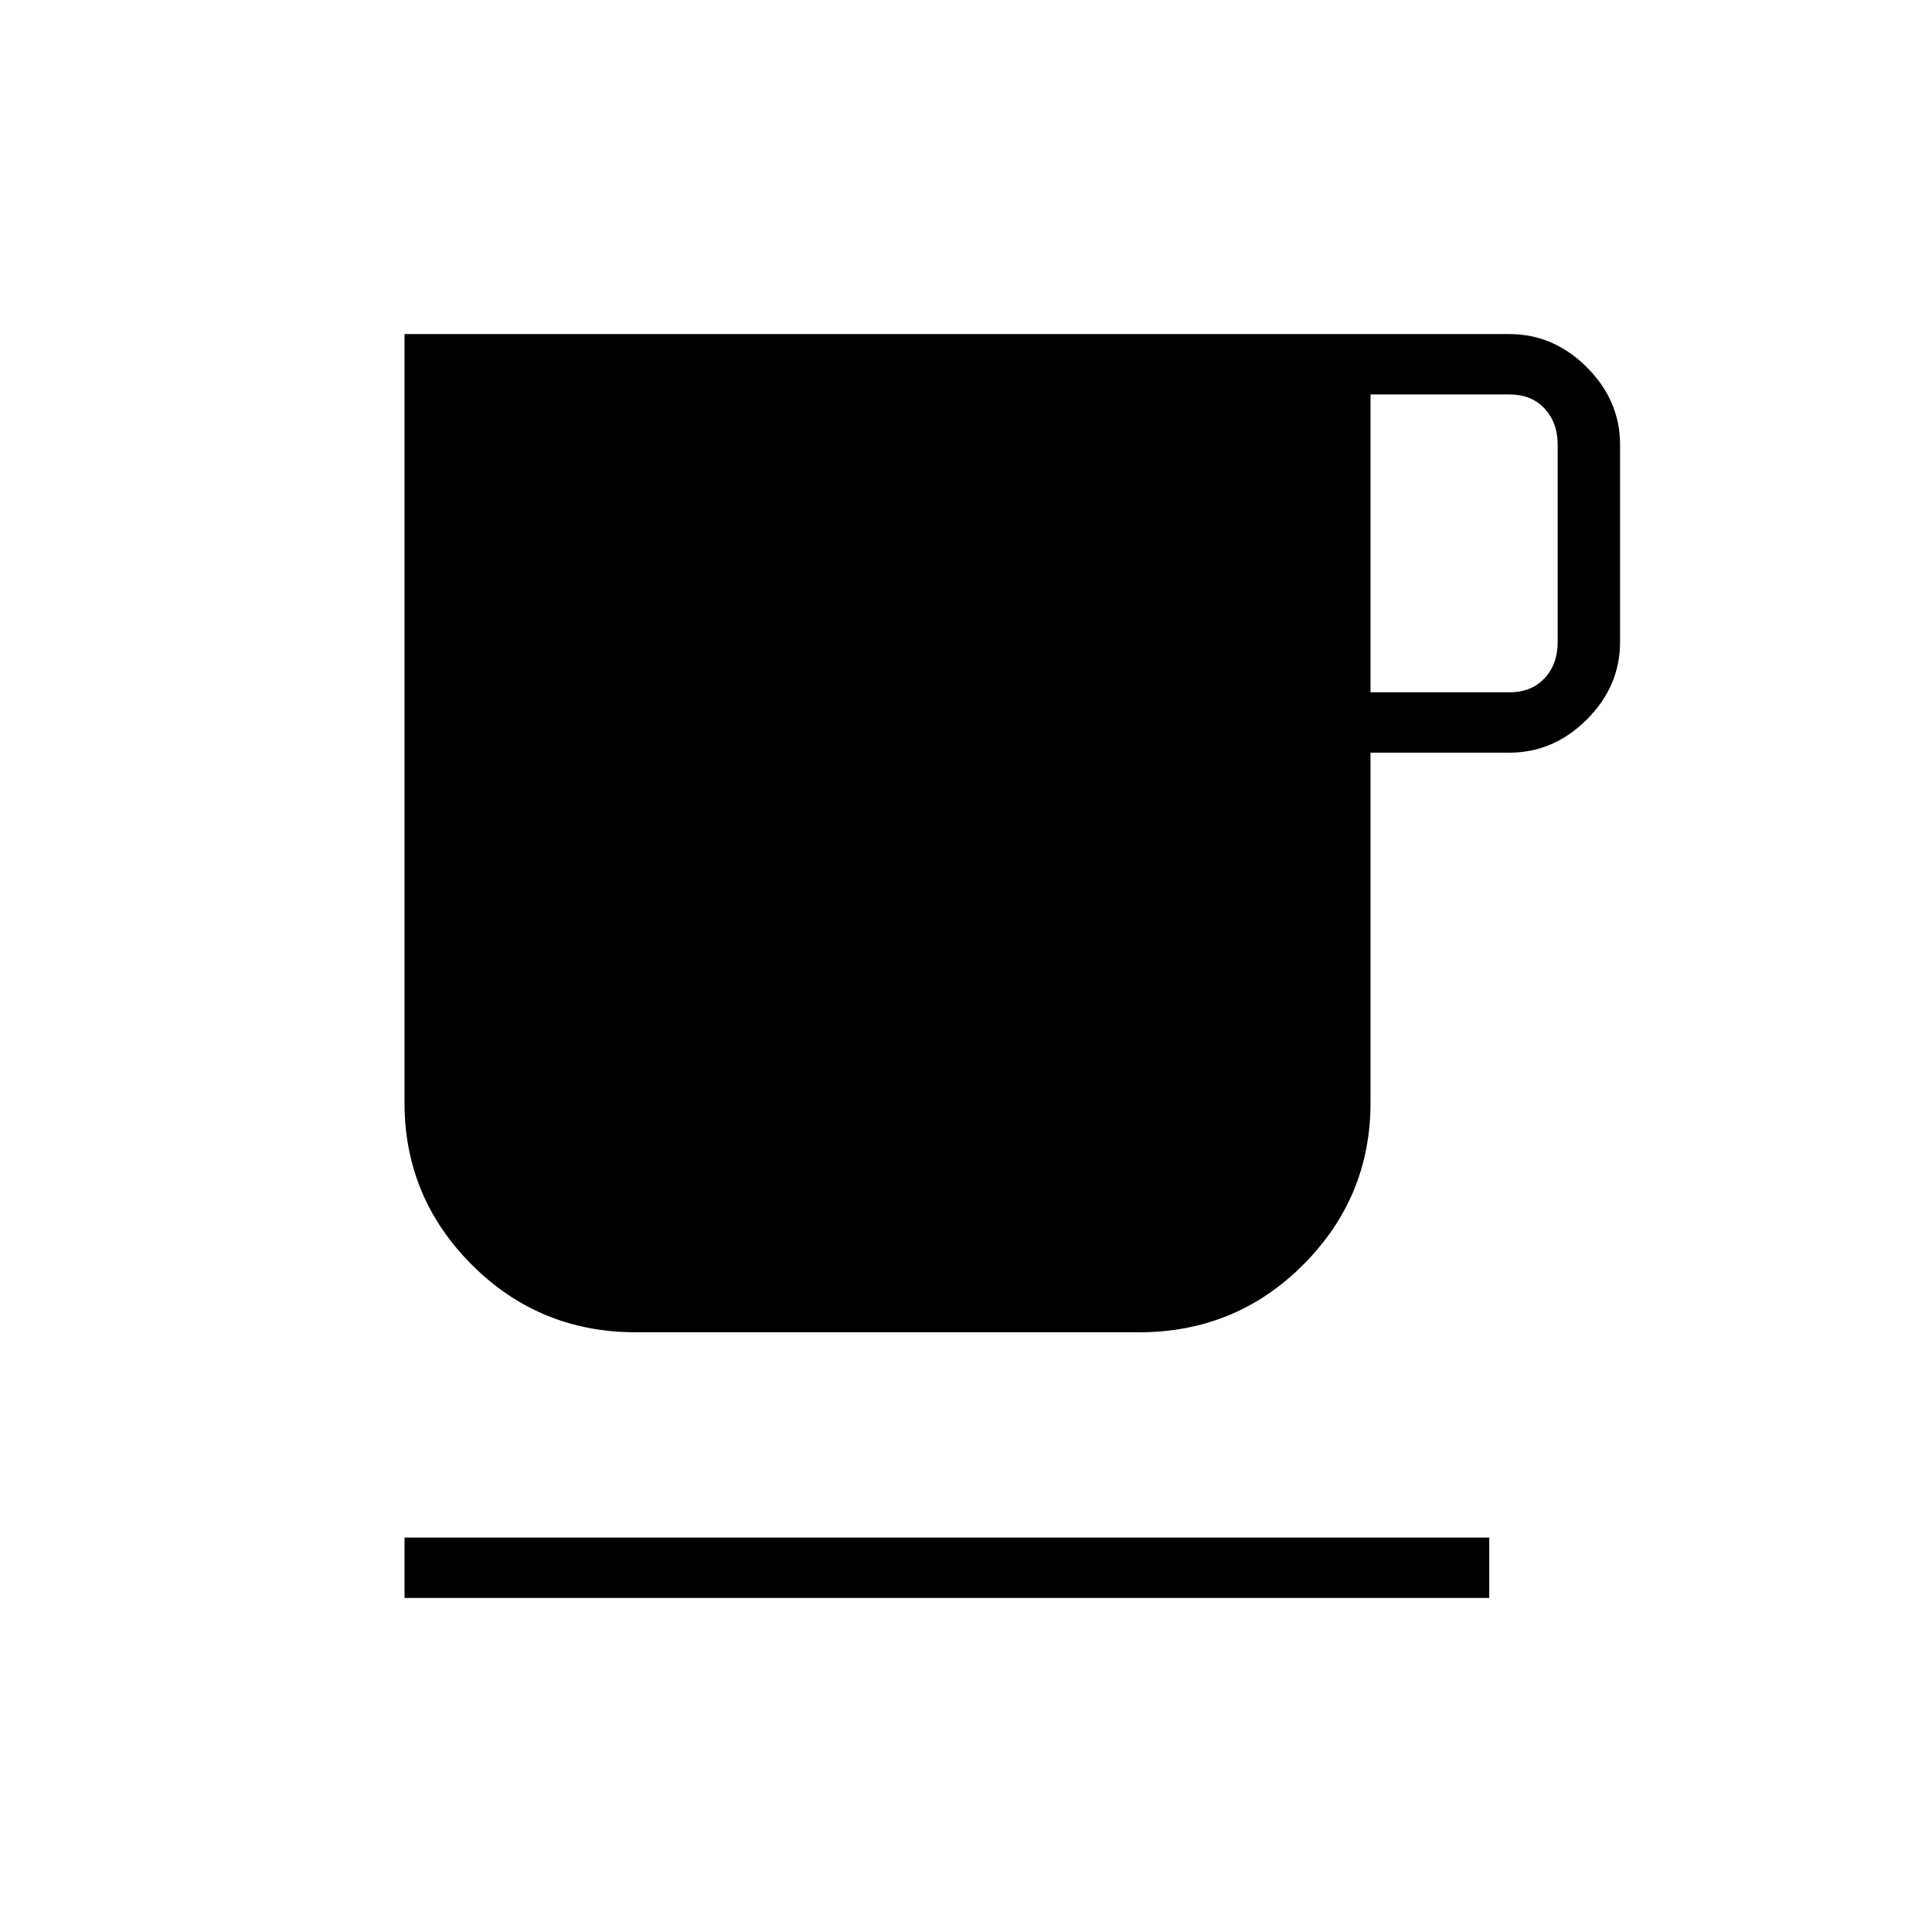 <svg xmlns="http://www.w3.org/2000/svg" height="48" width="48"><path d="M10.05 39.7V38.2H37V39.7ZM15.8 33.1Q13.4 33.1 11.725 31.425Q10.05 29.75 10.05 27.4V8.3H37.5Q38.6 8.3 39.425 9.125Q40.25 9.95 40.25 11.05V15.95Q40.25 17.05 39.425 17.875Q38.6 18.7 37.5 18.7H34.05V27.4Q34.05 29.75 32.375 31.425Q30.7 33.1 28.3 33.1ZM34.05 17.2H37.5Q38.05 17.2 38.375 16.85Q38.7 16.5 38.7 15.95V11.05Q38.7 10.5 38.375 10.15Q38.05 9.8 37.5 9.8H34.05Z"/></svg>